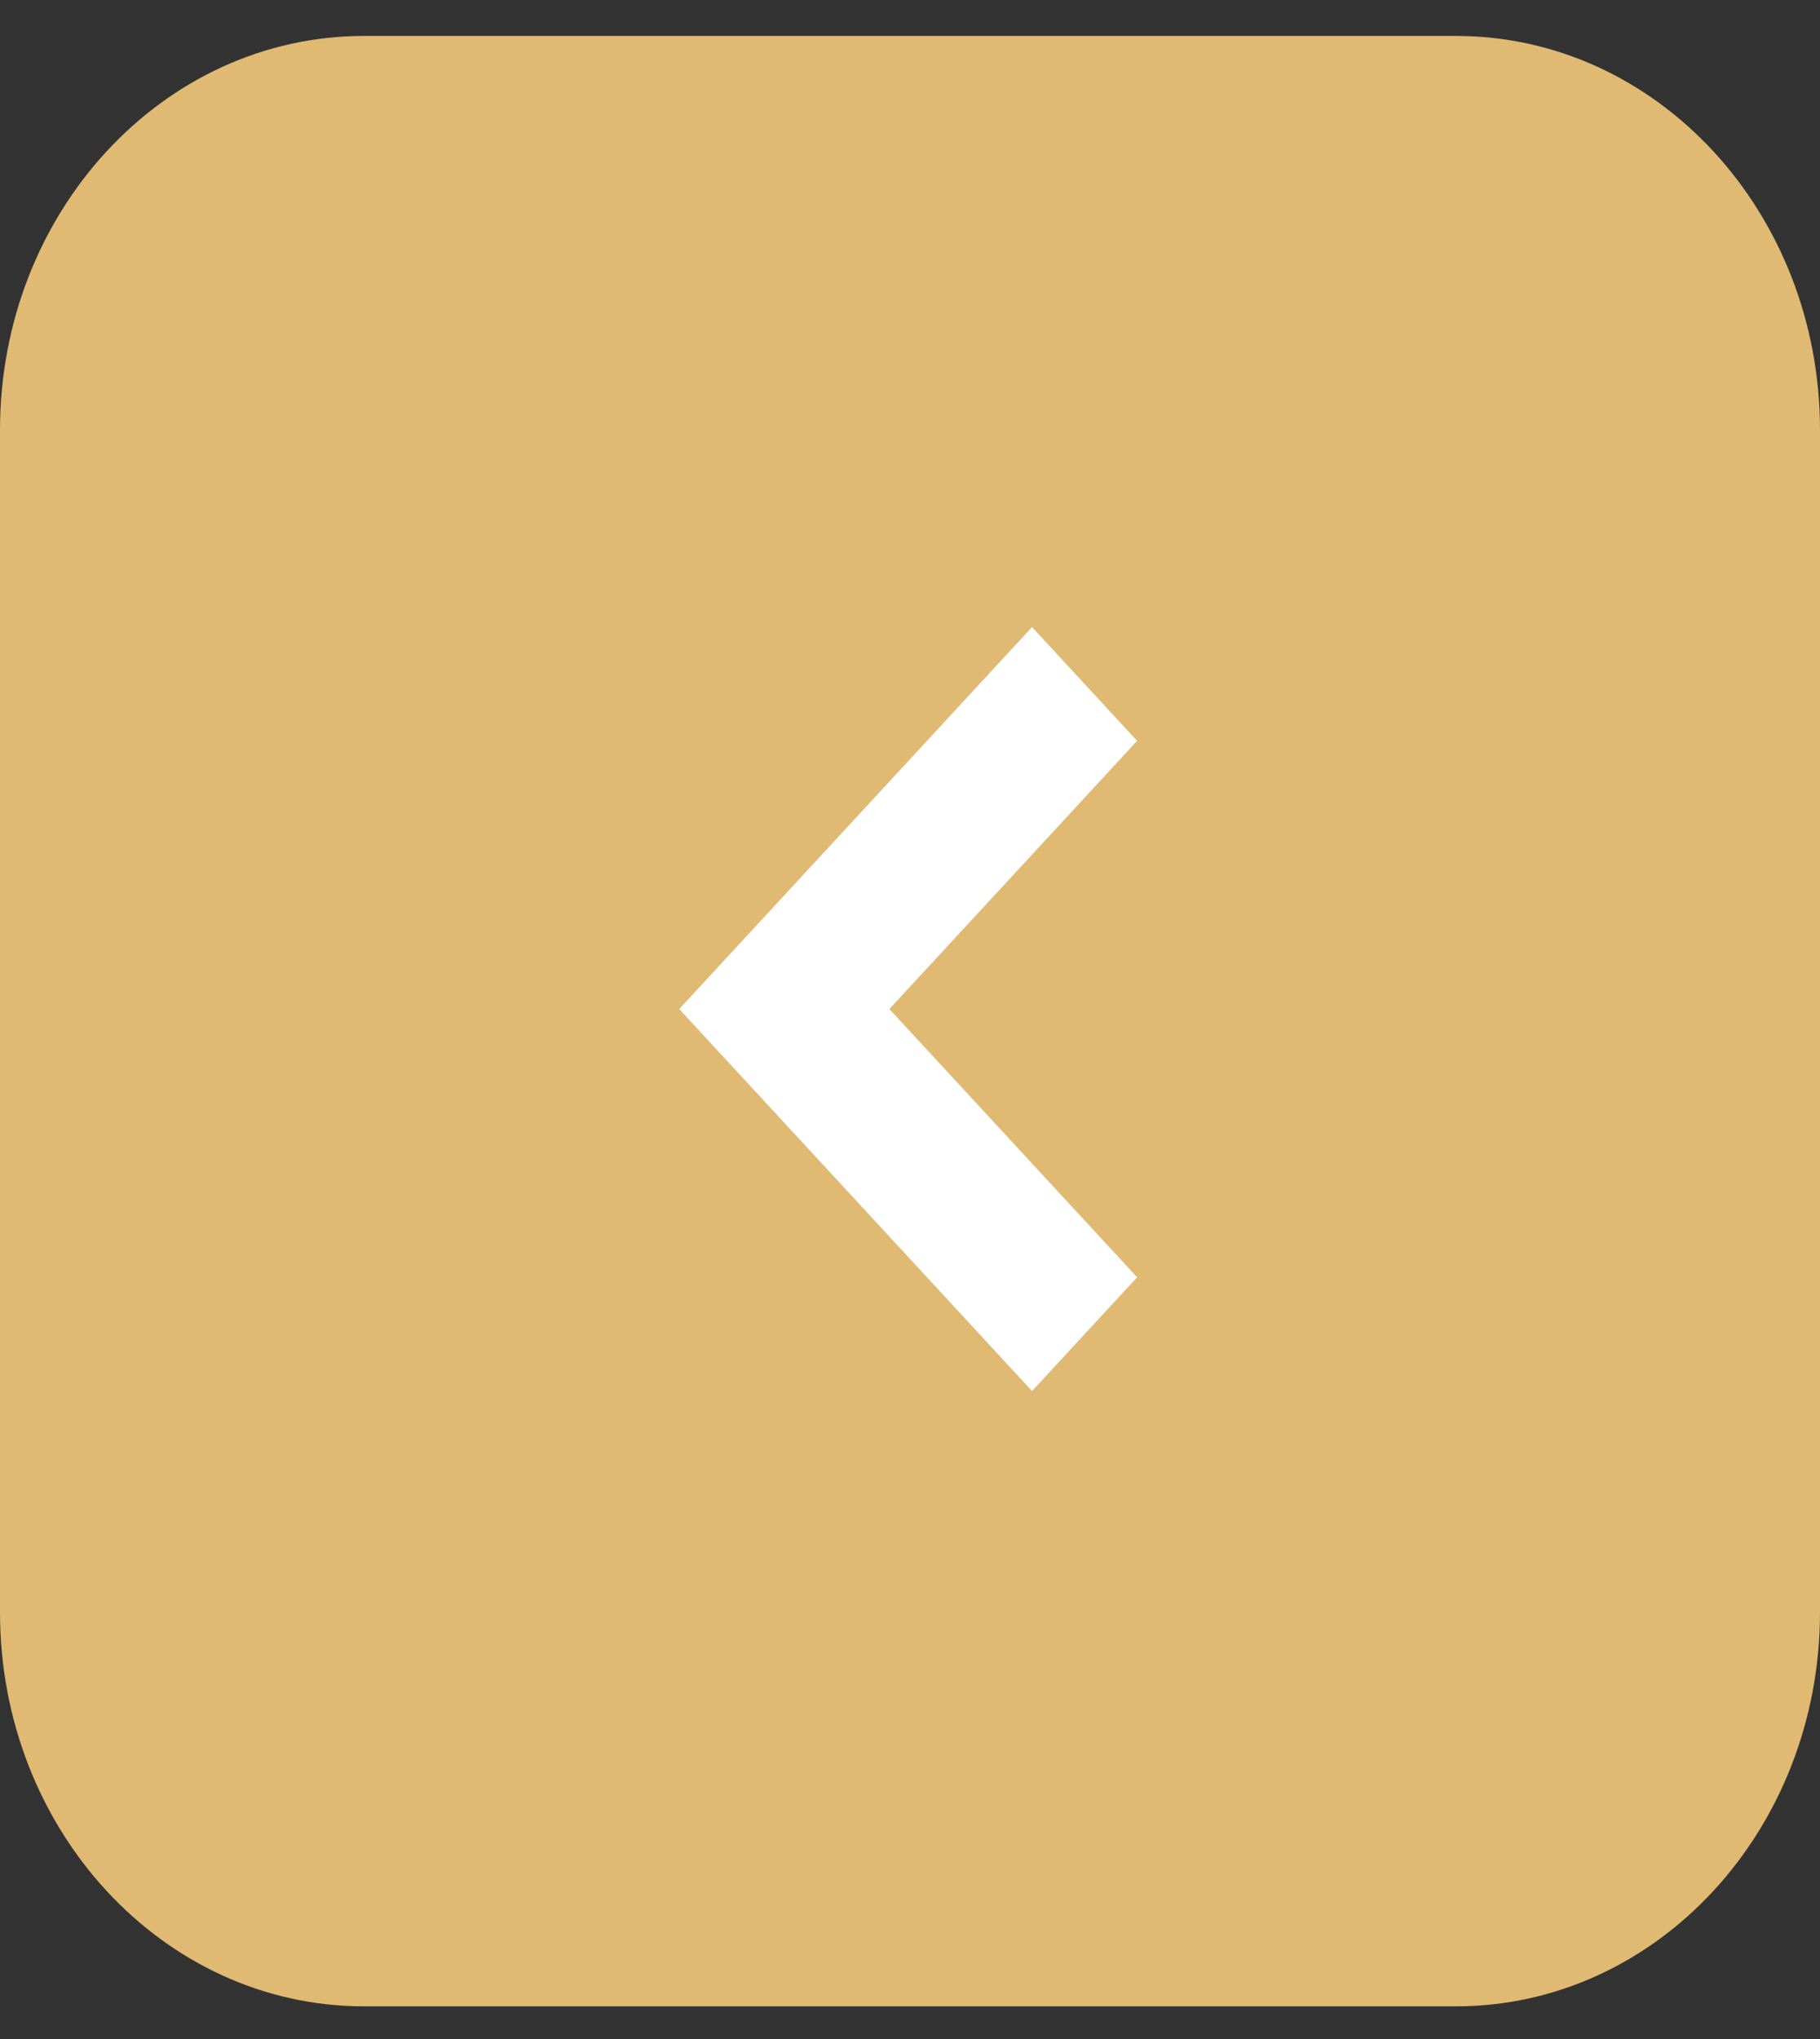 <svg width="50" height="56" viewBox="0 0 50 56" fill="none" xmlns="http://www.w3.org/2000/svg">
<rect x="0" y="0" width="50" height="56" fill="#333333" stroke="none"/>
<path d="M10 55.103L40 55.103C45.523 55.103 50 50.258 50 44.28L50 11.81C50 5.833 45.523 0.987 40 0.987L10 0.987C4.477 0.987 -2.28882e-05 5.833 -2.28882e-05 11.81L-2.28882e-05 44.28C-2.28882e-05 50.258 4.477 55.103 10 55.103Z" fill="#E0B973"/>
<path d="M18.66 27.713L28.353 17.222L31.24 20.347L24.434 27.713L31.24 35.08L28.353 38.205L18.66 27.713Z" fill="white"/>
</svg>
